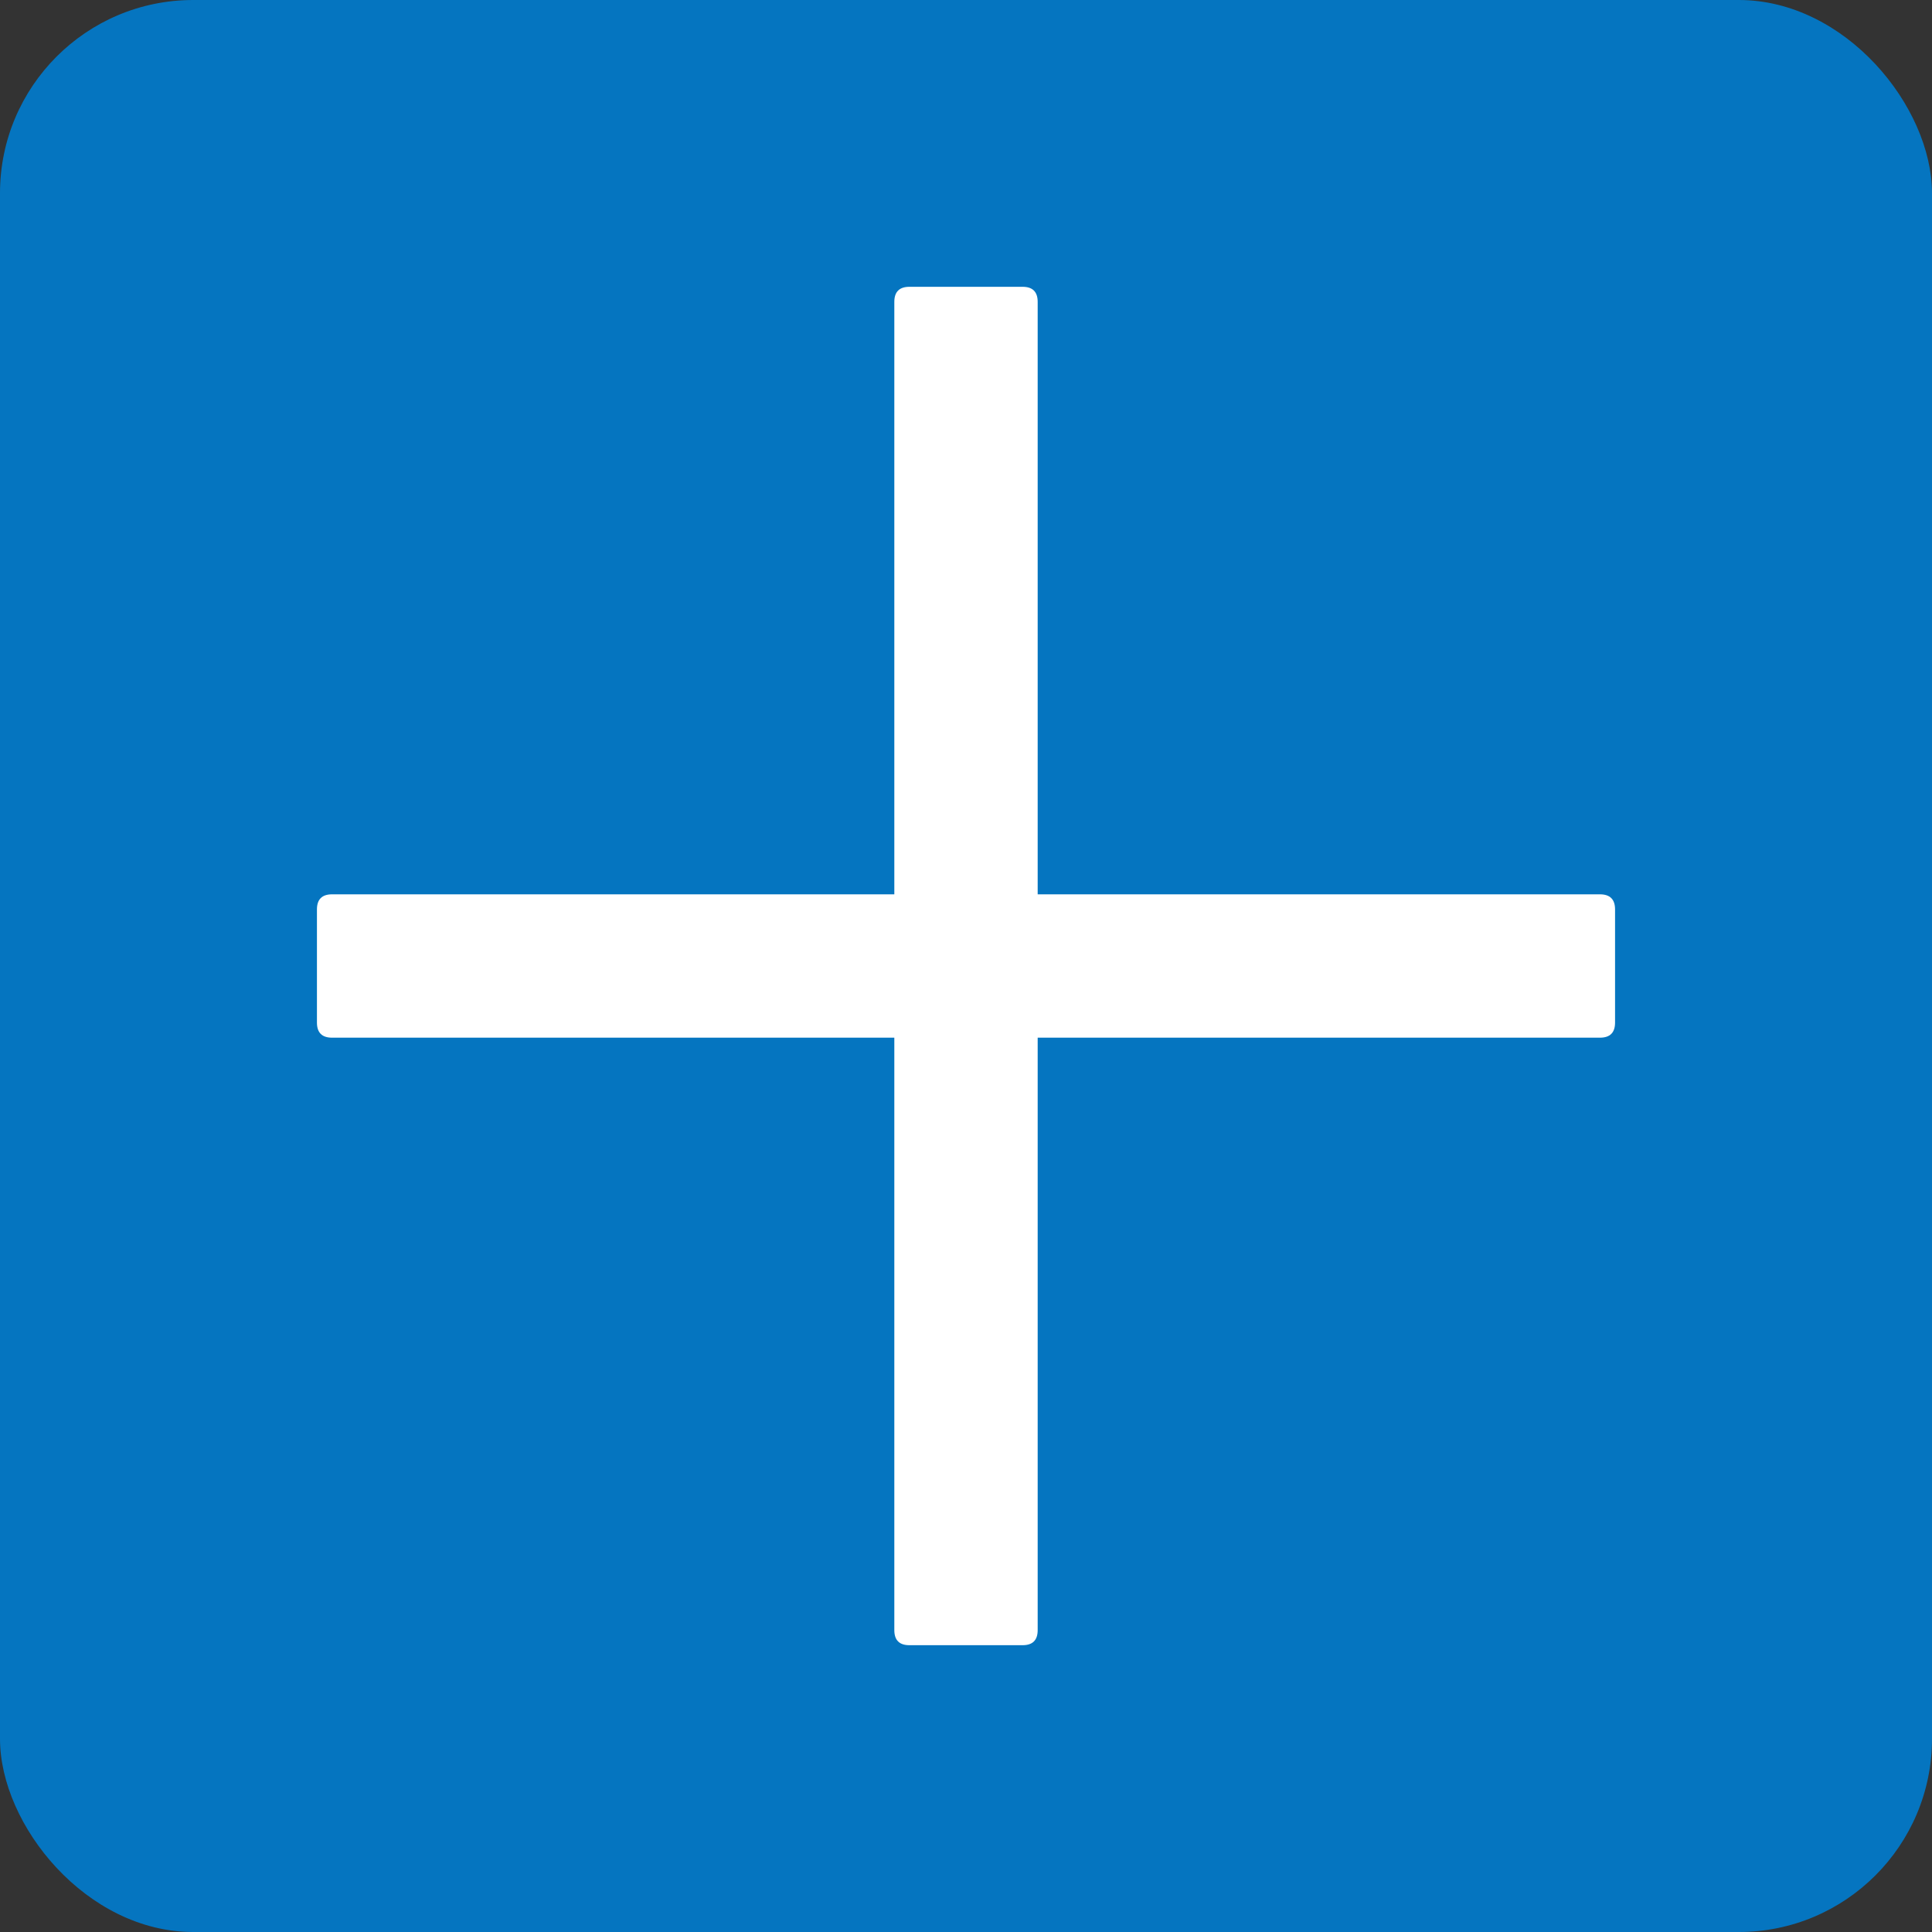 <svg width="40" height="40" viewBox="0 0 40 40" fill="none" xmlns="http://www.w3.org/2000/svg">
<rect x="0" y="0" width="40" height="40" fill="#333333" stroke="none"/>
<rect width="40" height="40" rx="4" fill="#0575C0"/>
<path d="M18.828 5.938H21.172C21.38 5.938 21.484 6.042 21.484 6.25V33.75C21.484 33.958 21.38 34.062 21.172 34.062H18.828C18.62 34.062 18.516 33.958 18.516 33.75V6.25C18.516 6.042 18.62 5.938 18.828 5.938Z" fill="white"/>
<path d="M6.875 18.516H33.125C33.333 18.516 33.438 18.62 33.438 18.828V21.172C33.438 21.38 33.333 21.484 33.125 21.484H6.875C6.667 21.484 6.562 21.38 6.562 21.172V18.828C6.562 18.62 6.667 18.516 6.875 18.516Z" fill="white"/>
</svg>
